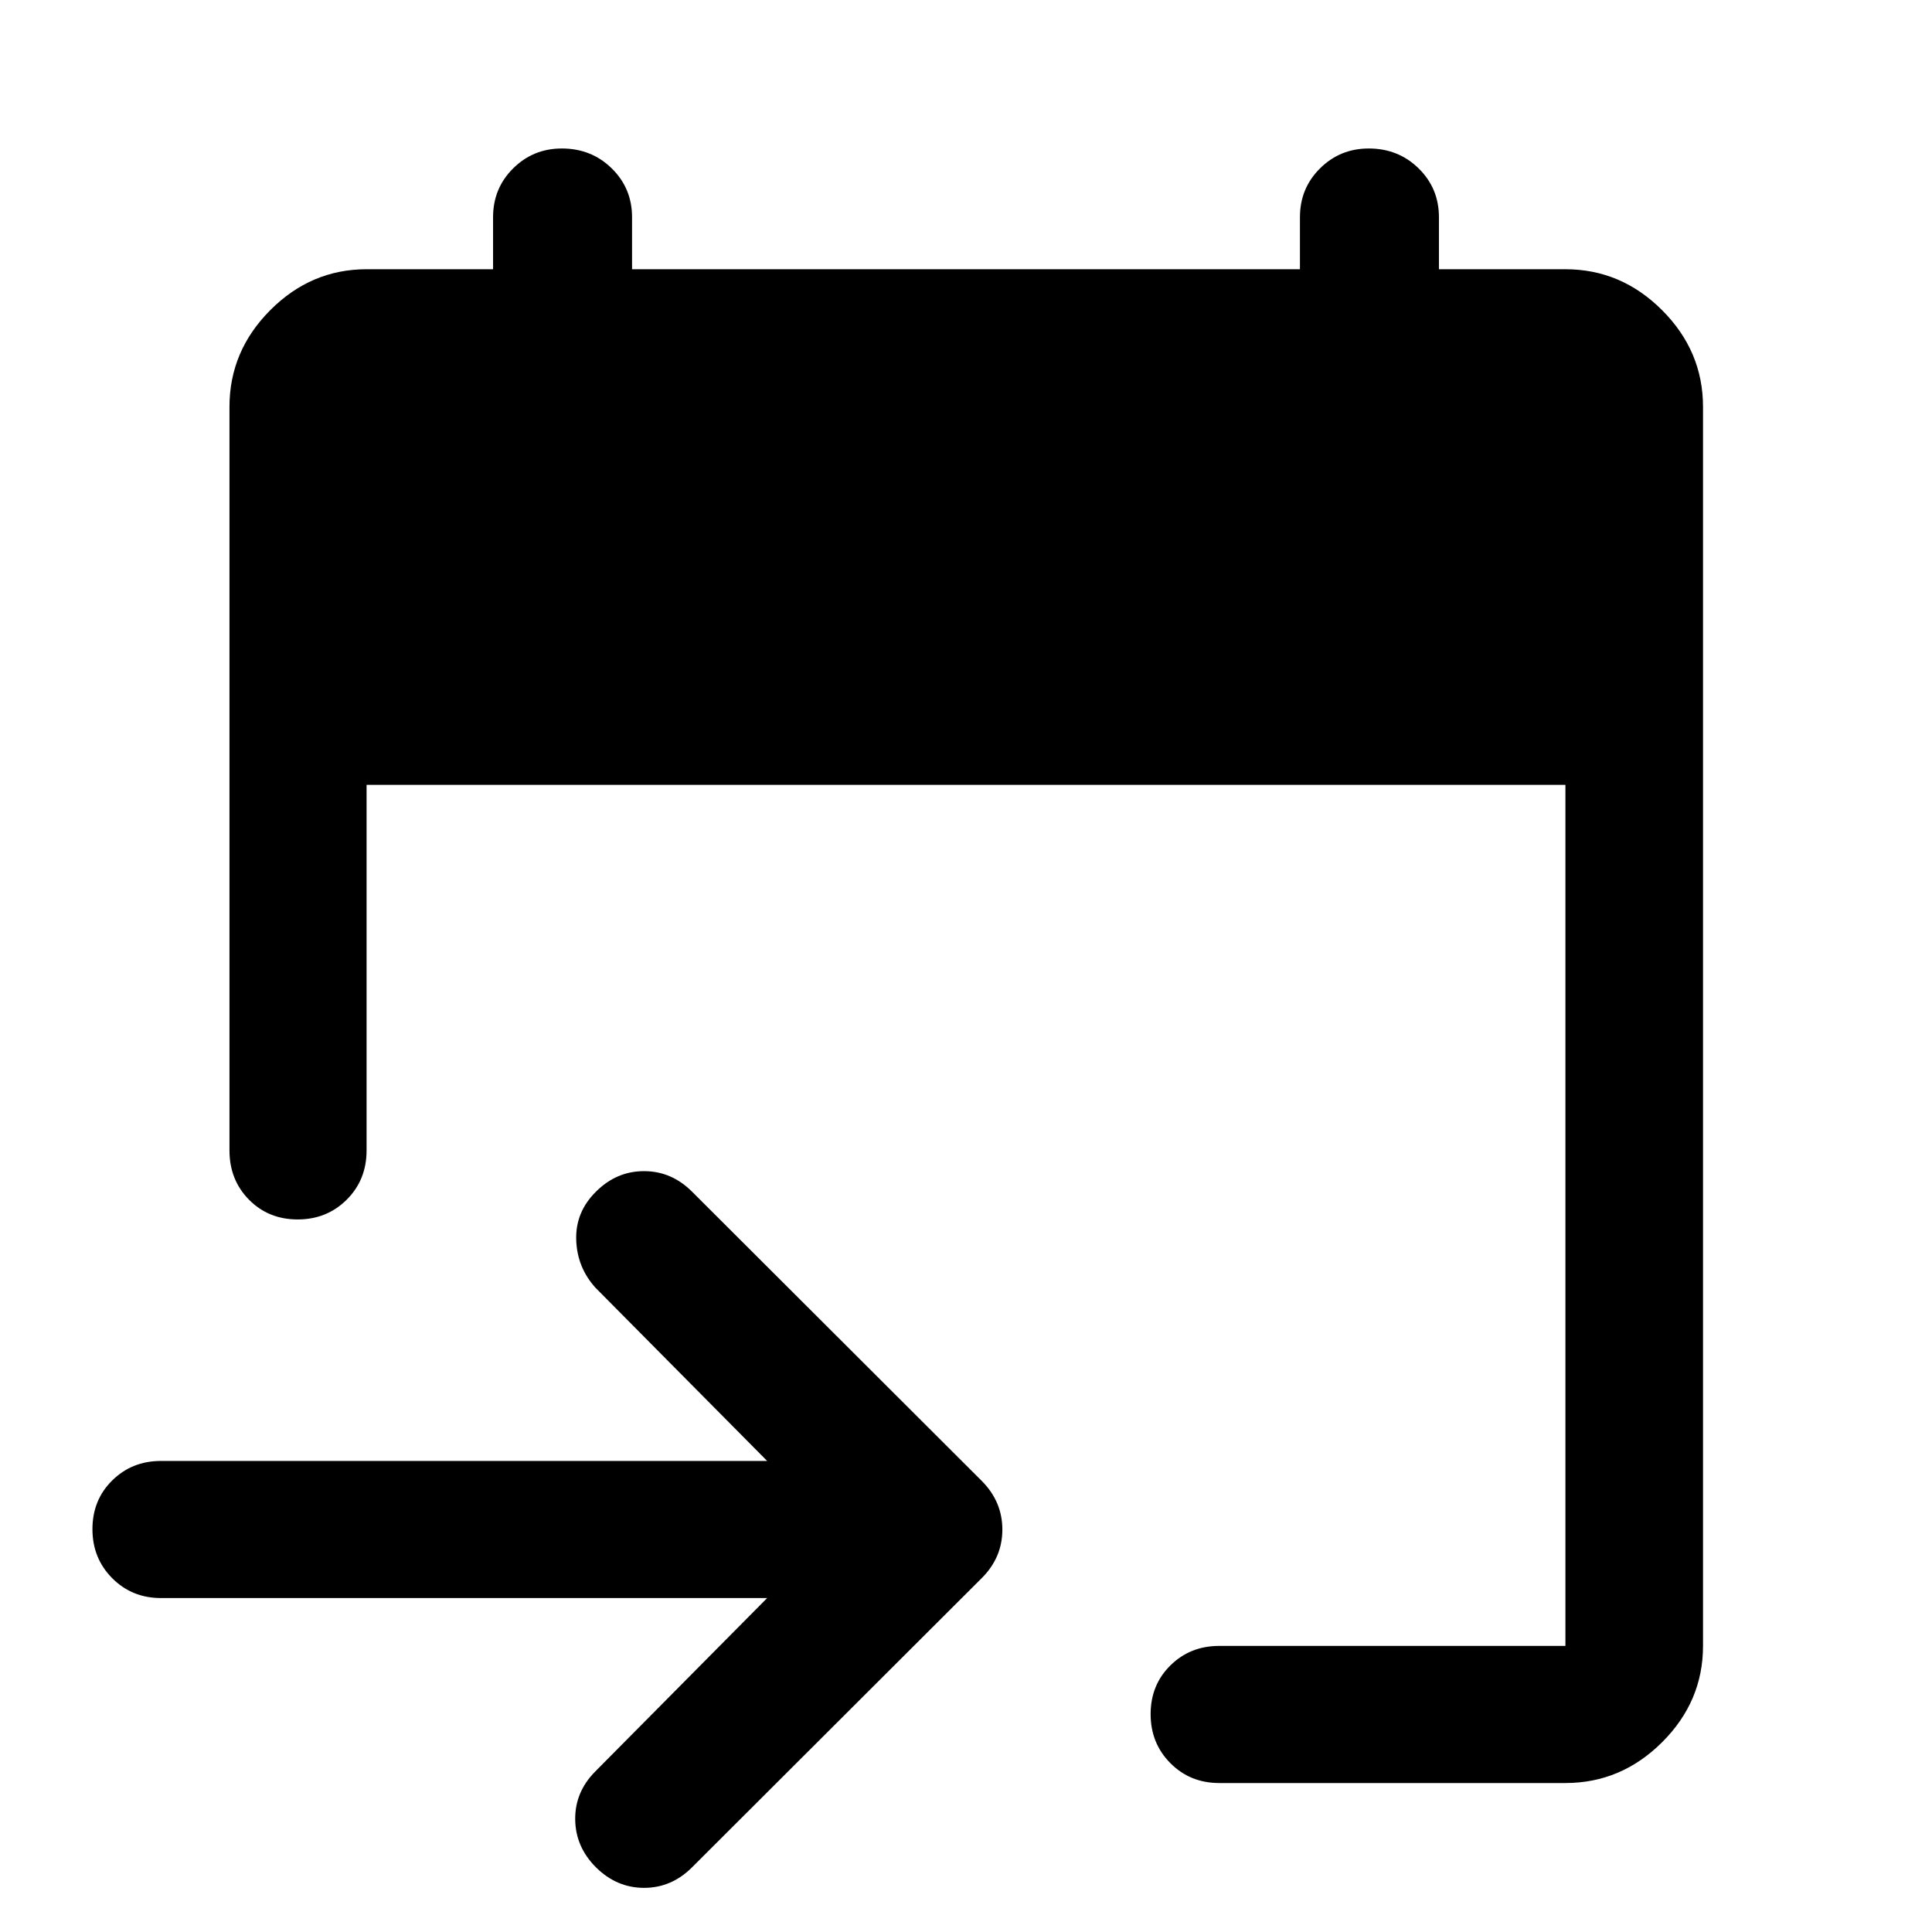 <svg xmlns="http://www.w3.org/2000/svg" height="48" viewBox="0 -960 960 960" width="48"><path d="M777.848-74.022H605.805q-14.424 0-24.245-9.87-9.821-9.872-9.821-24.37 0-14.499 9.821-24.195 9.821-9.695 24.245-9.695h172.043V-570H182.152v181.63q0 14.663-9.871 24.484-9.871 9.821-24.37 9.821-14.498 0-24.194-9.821-9.695-9.821-9.695-24.484v-369.478q0-27.697 20.265-48.033 20.266-20.337 47.865-20.337H245v-25.847q0-14.354 9.964-24.253 9.963-9.9 24.234-9.9 14.697 0 24.782 9.9 10.085 9.899 10.085 24.253v25.847h331.87v-25.847q0-14.354 9.963-24.253 9.964-9.9 24.235-9.9 14.696 0 24.782 9.9Q715-866.419 715-852.065v25.847h62.848q27.697 0 48.033 20.337 20.337 20.336 20.337 48.033v615.696q0 27.599-20.337 47.865-20.336 20.265-48.033 20.265Zm-396.653-91.913H80q-14.424 0-24.245-9.871-9.82-9.871-9.82-24.369 0-14.499 9.82-24.195 9.821-9.695 24.245-9.695h301.195l-85.304-86.065q-9.195-10.196-9.576-23.922-.38-13.726 9.815-23.818 10.196-10.195 23.87-10.195 13.674 0 23.87 10.195l144 143.761q10.195 10.283 10.195 24.152 0 13.87-10.195 24.066l-144 143.76q-10.196 10.196-23.822 10.196T296.13-32.13Q285.935-42.326 285.815-56q-.119-13.674 10.076-23.87l85.304-86.065Z"/></svg>